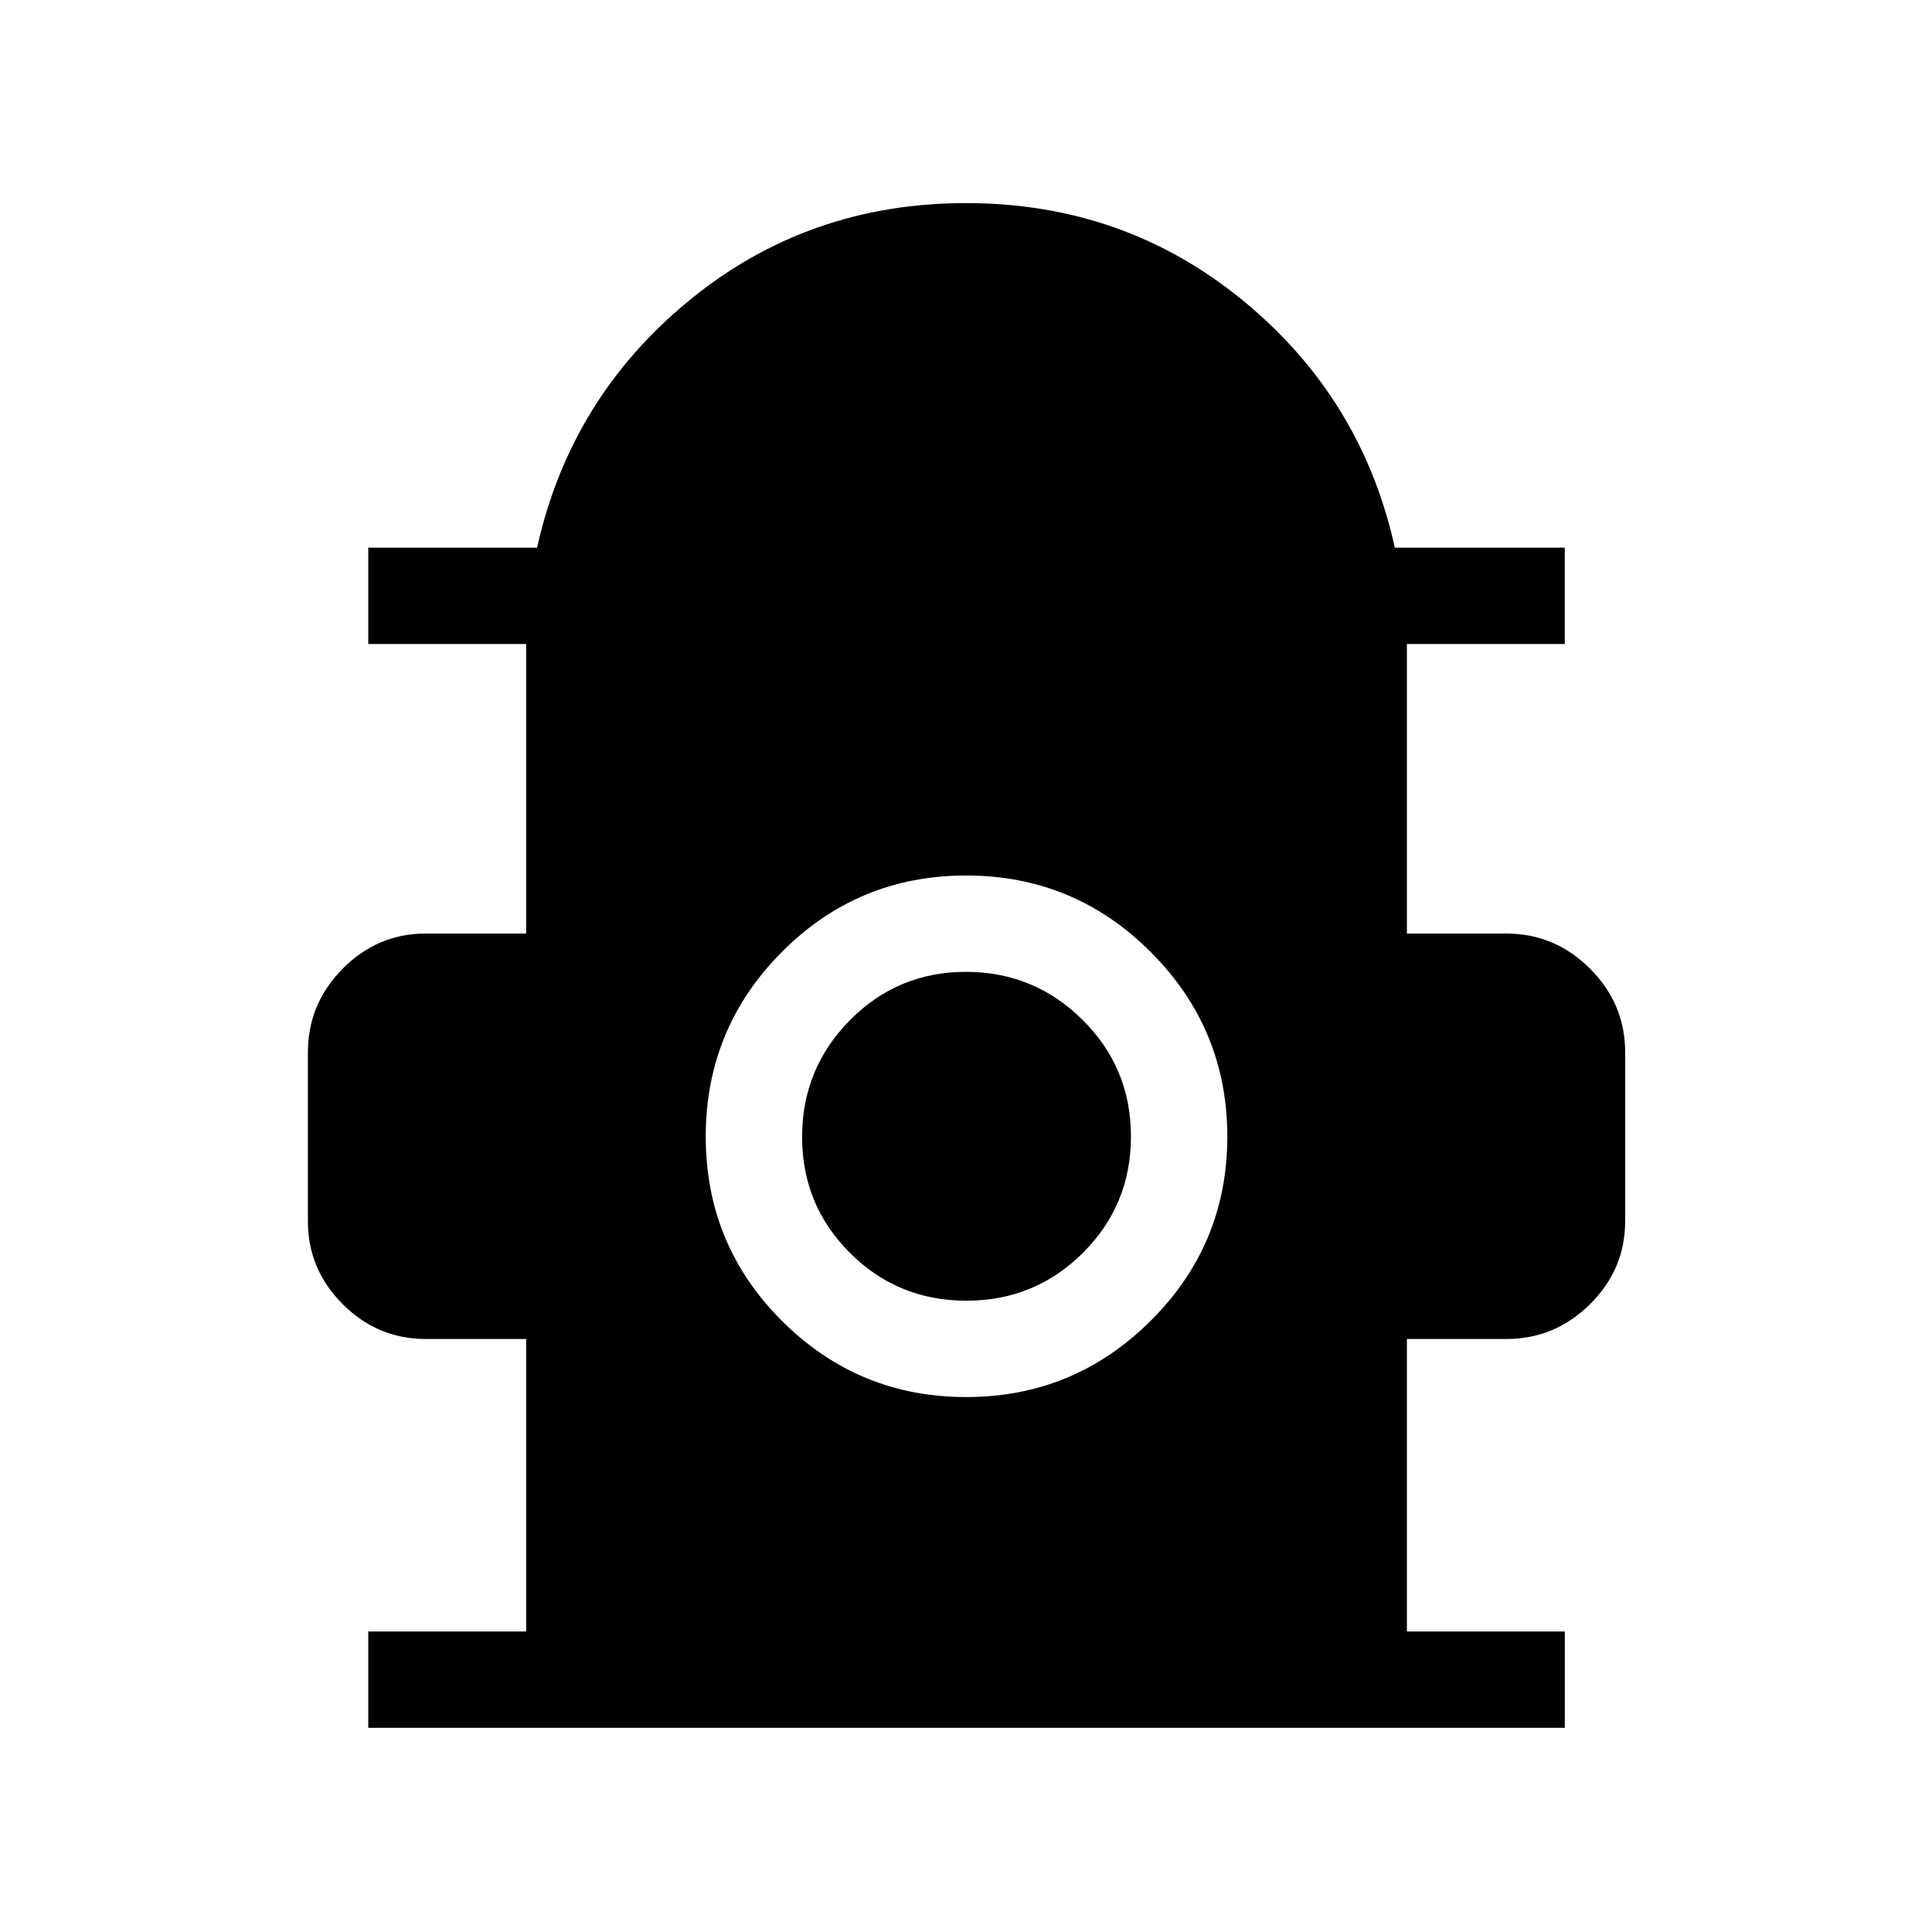 <svg xmlns="http://www.w3.org/2000/svg" height="40" viewBox="0 -960 960 960" width="40"><path d="M182.99-101.45v-47.88h78.46v-145.33h-49.91q-23.94 0-41.25-17.3-17.3-17.3-17.3-41.24v-83.85q0-24.16 17.3-41.62 17.31-17.46 41.25-17.46h49.91V-640h-78.46v-47.88h83.9q16.44-74.25 75.44-122.72 59-48.48 137.67-48.48 78.67 0 137.7 48.48 59.04 48.47 75.38 122.72h84.46V-640h-78.46v143.87h49.38q24.16 0 41.62 17.46 17.46 17.46 17.46 41.62v83.85q0 23.94-17.46 41.24t-41.62 17.3h-49.38v145.33h78.46v47.88H182.99Zm297.08-164.36q53.61 0 91.69-37.89 38.09-37.9 38.09-91.5 0-53.61-38.01-91.69-38-38.08-91.76-38.08-53.76 0-91.58 38t-37.82 91.76q0 53.76 37.89 91.58 37.9 37.82 91.5 37.82Zm.12-47.88q-34.07 0-57.85-23.74-23.78-23.75-23.78-57.67 0-33.91 23.75-57.95 23.74-24.04 57.66-24.04 33.91 0 57.95 23.85 24.04 23.85 24.04 57.92 0 34.08-23.85 57.85-23.85 23.78-57.92 23.78Z"/></svg>
